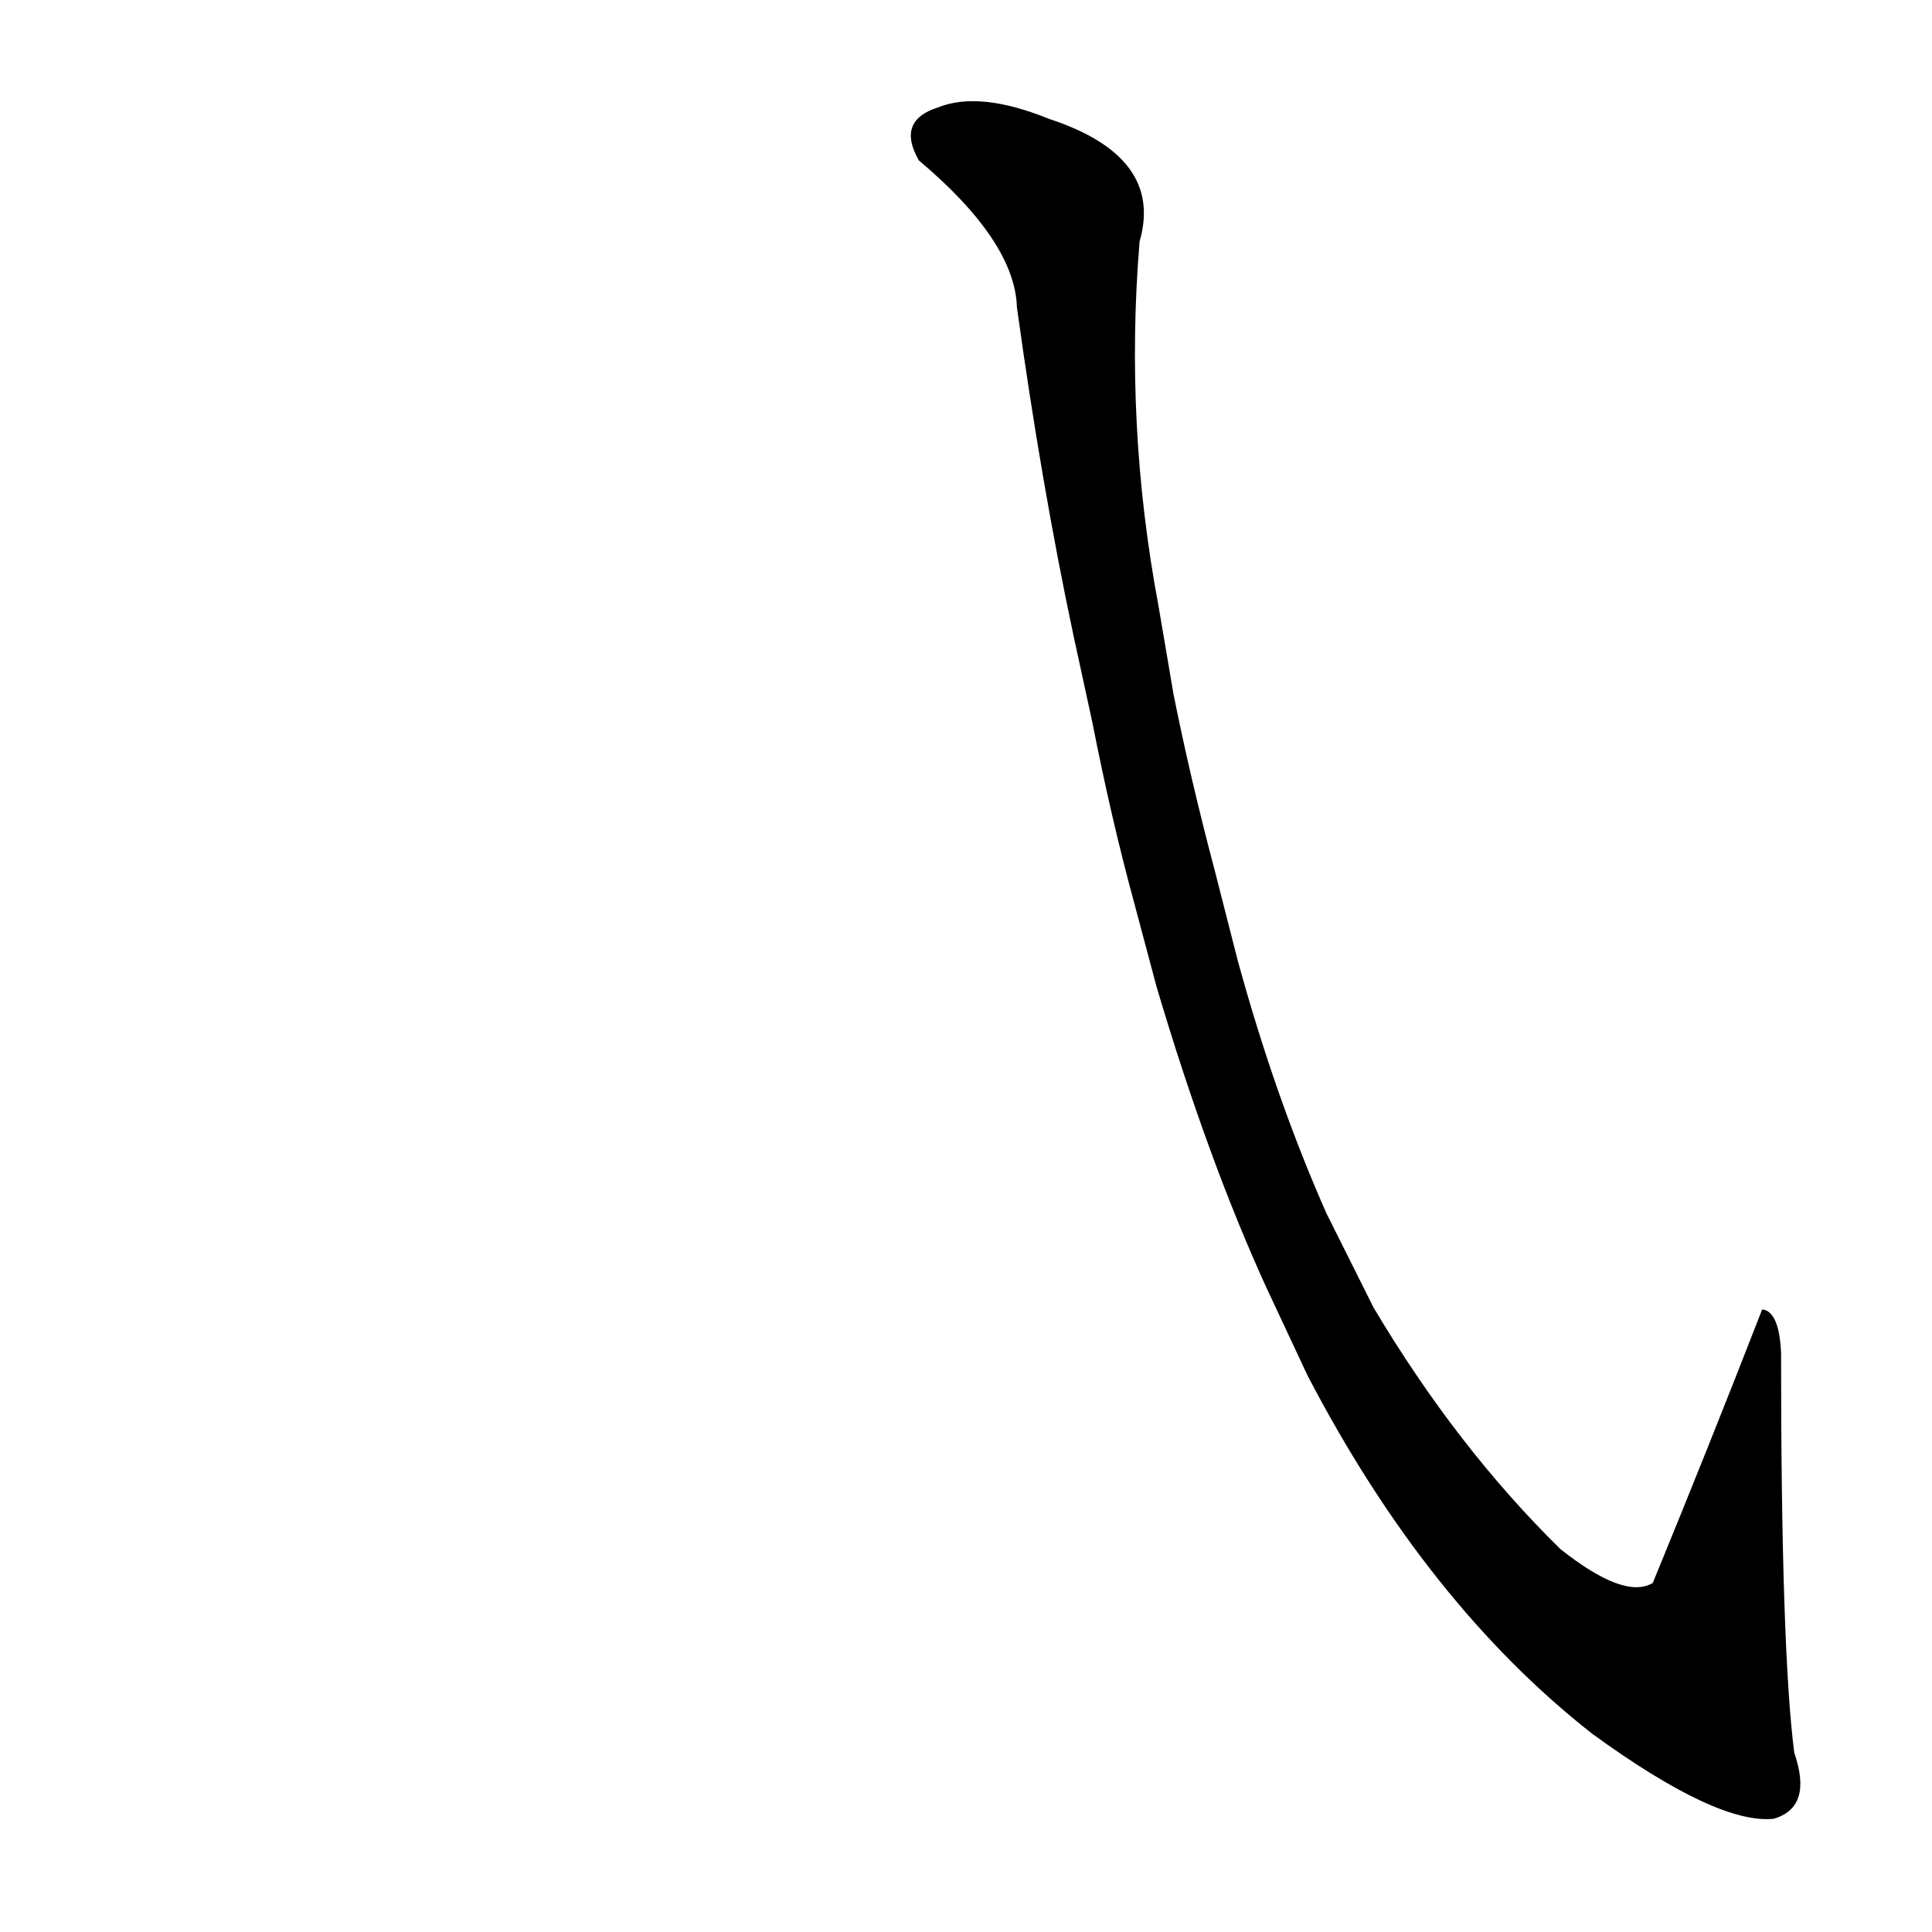 <?xml version='1.0' encoding='utf-8'?>
<svg xmlns="http://www.w3.org/2000/svg" version="1.1" viewBox="0 0 1024 1024"><g transform="scale(1, -1) translate(0, -900)"><path d="M 693 171 Q 756 50 844 -19 Q 910 -67 940 -64 Q 961 -58 951 -29 Q 944 25 944 183 Q 943 205 934 206 Q 906 134 876 61 Q 861 52 827 79 Q 772 133 728 207 L 703 257 Q 676 318 656 391 L 644 438 Q 631 487 622 532 L 614 579 Q 596 675 604 772 Q 617 817 556 837 Q 519 852 497 843 Q 475 836 487 815 Q 538 772 539 737 Q 552 643 569 563 L 579 517 Q 589 466 601 422 L 613 377 Q 640 286 671 218 L 693 171 Z" fill="black" /></g></svg>